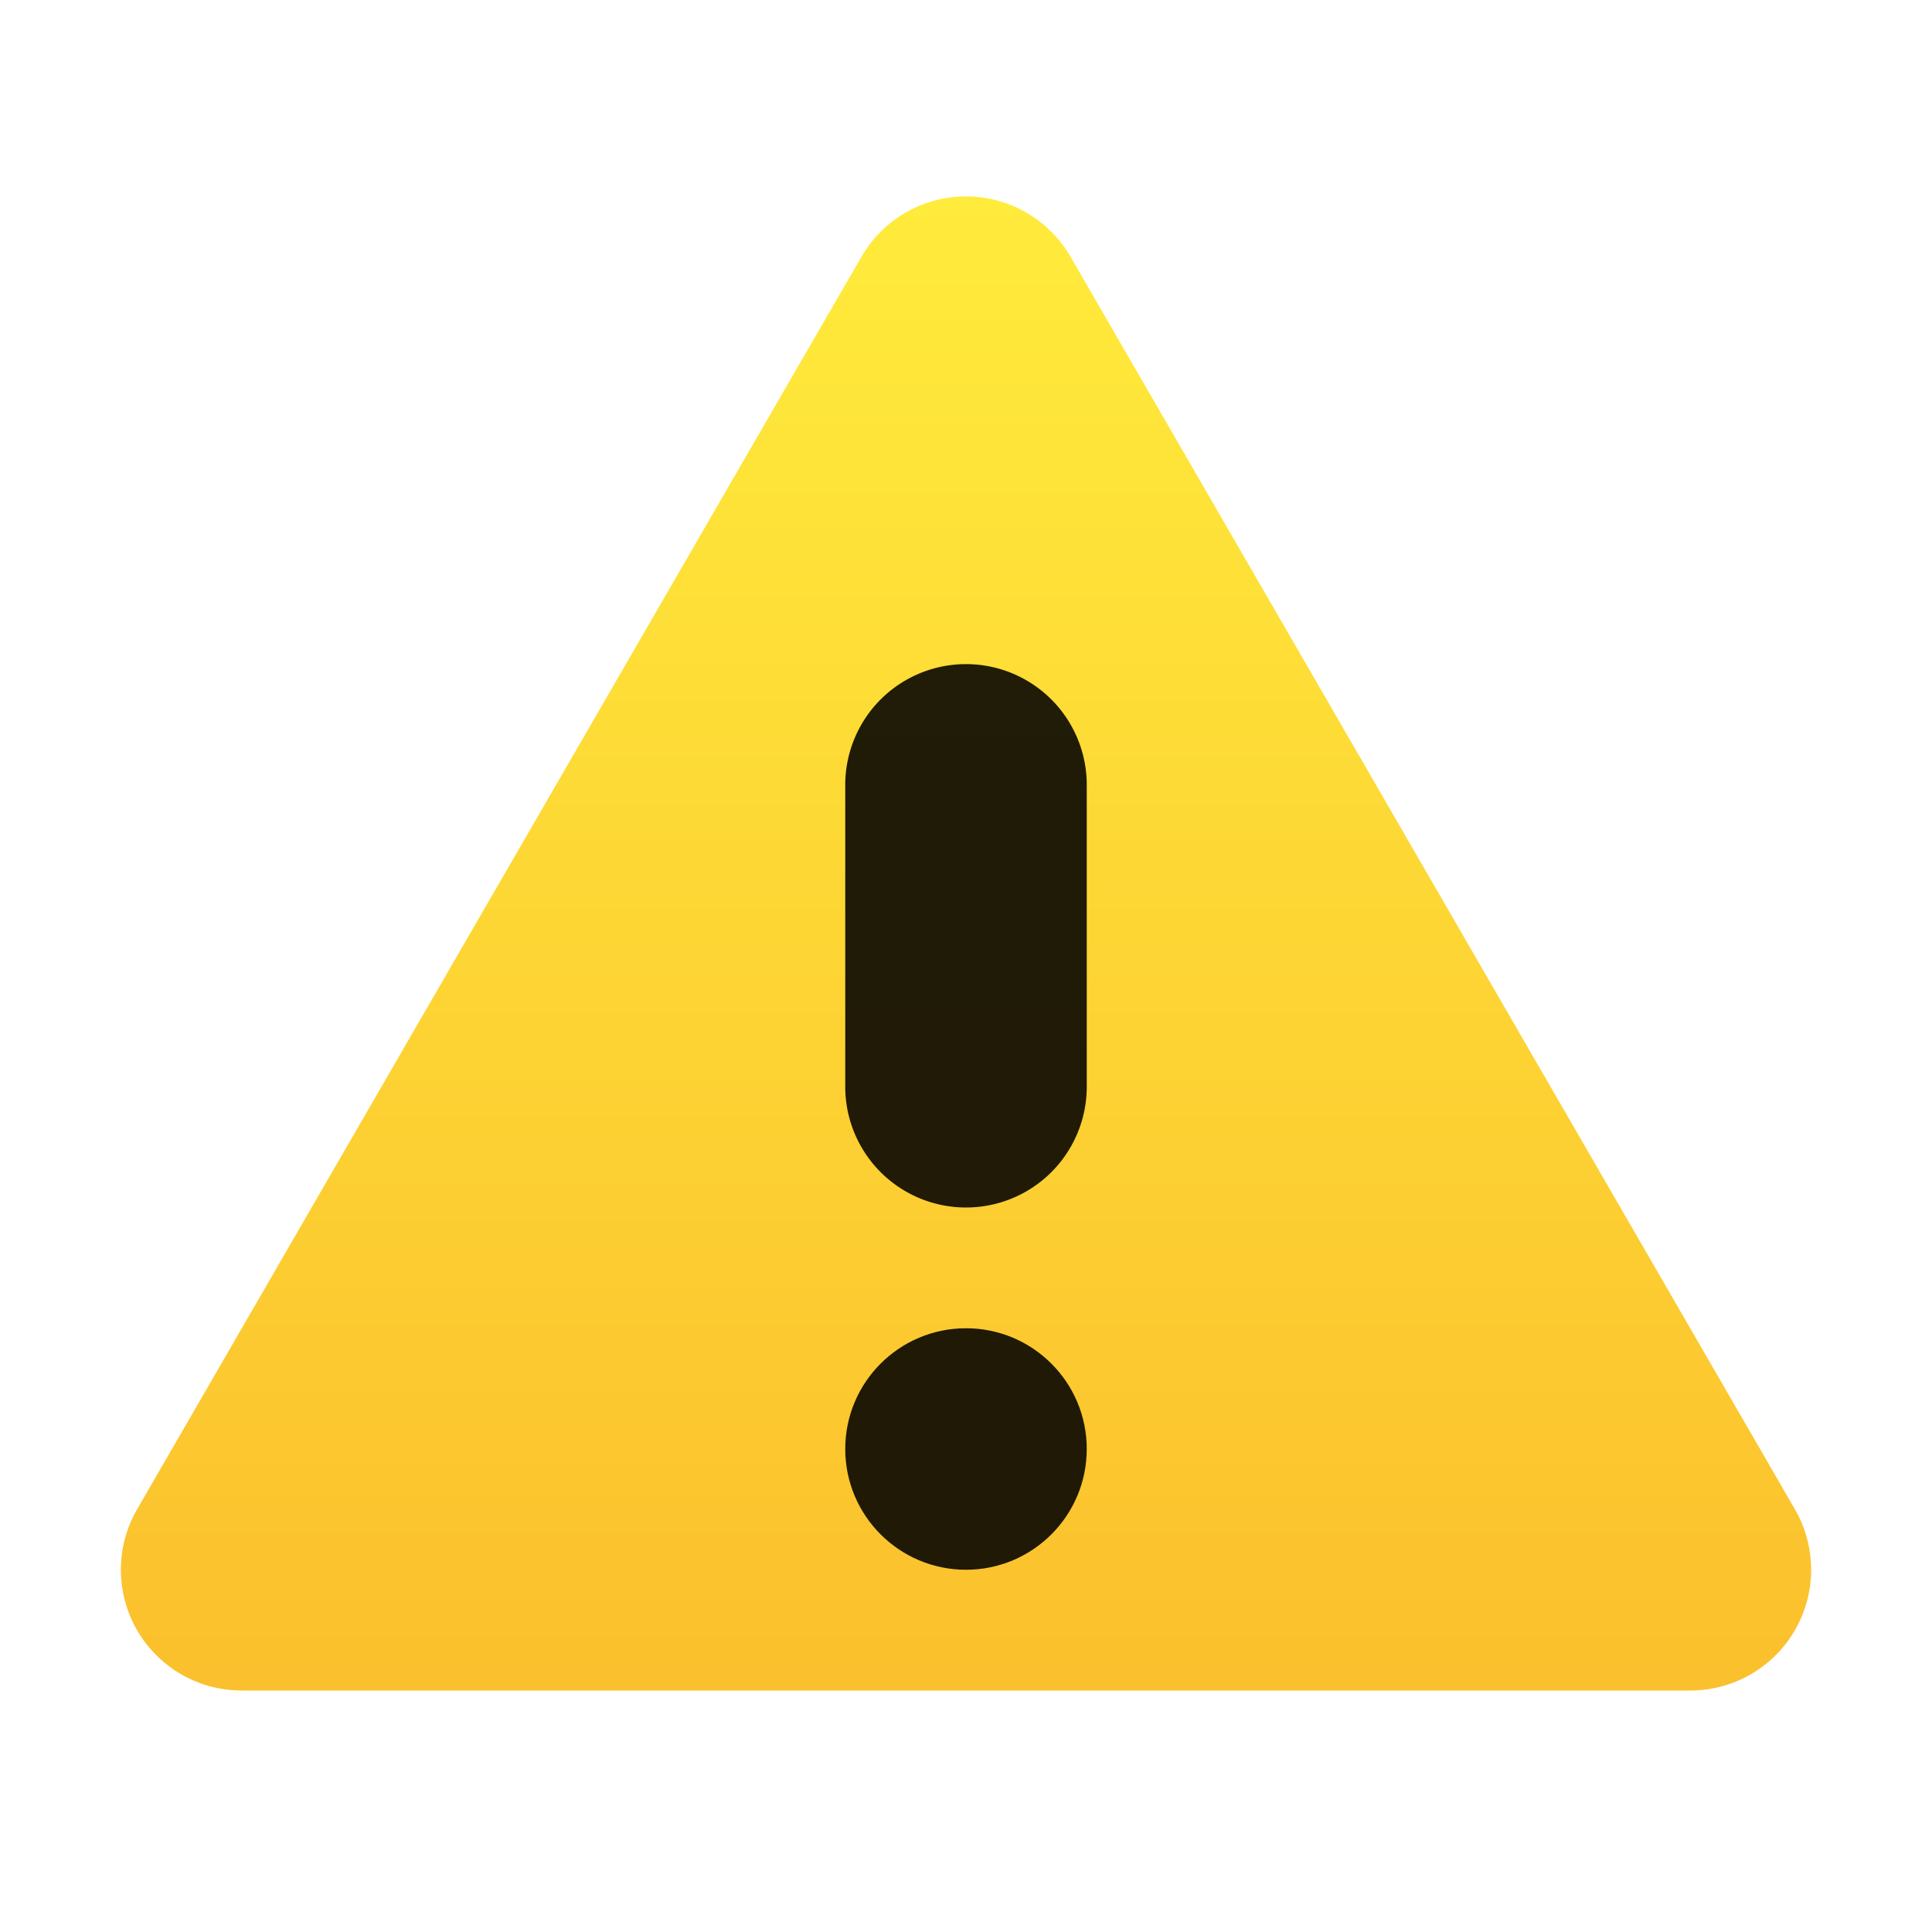 <svg xmlns="http://www.w3.org/2000/svg" viewBox="0 0 32 32">
  <defs>
    <linearGradient id="background" x1="0" y1="0%" x2="0" y2="100%">
      <stop offset="0%" style="stop-color:#FFEB3B"/> <!-- Yellow 500 -->
      <stop offset="100%" style="stop-color:#FBC02D"/> <!-- Yellow 700 -->
    </linearGradient>
    <style type="text/css">
      .background { fill: url(#background) }
      .symbol { fill: black; fill-opacity: 0.875 }
    </style>
  </defs>
  <path class="background"
    d="m 16,28 h 12
       a 2,2 0 0 0 1.73,-3 l -12,-20.75
       a 2,2 0 0 0 -3.46,0 l -12,20.75
       a 2,2 0 0 0 1.73,3 z"/>

  <g class="symbol" transform="translate(16,11)">
     <path d="m 2,2 a 2,2 0 0 0 -4,0 v 5 a 2,2 0 0 0 4,0"/>
     <circle cy="13" r="2"/>
  </g>
</svg>
